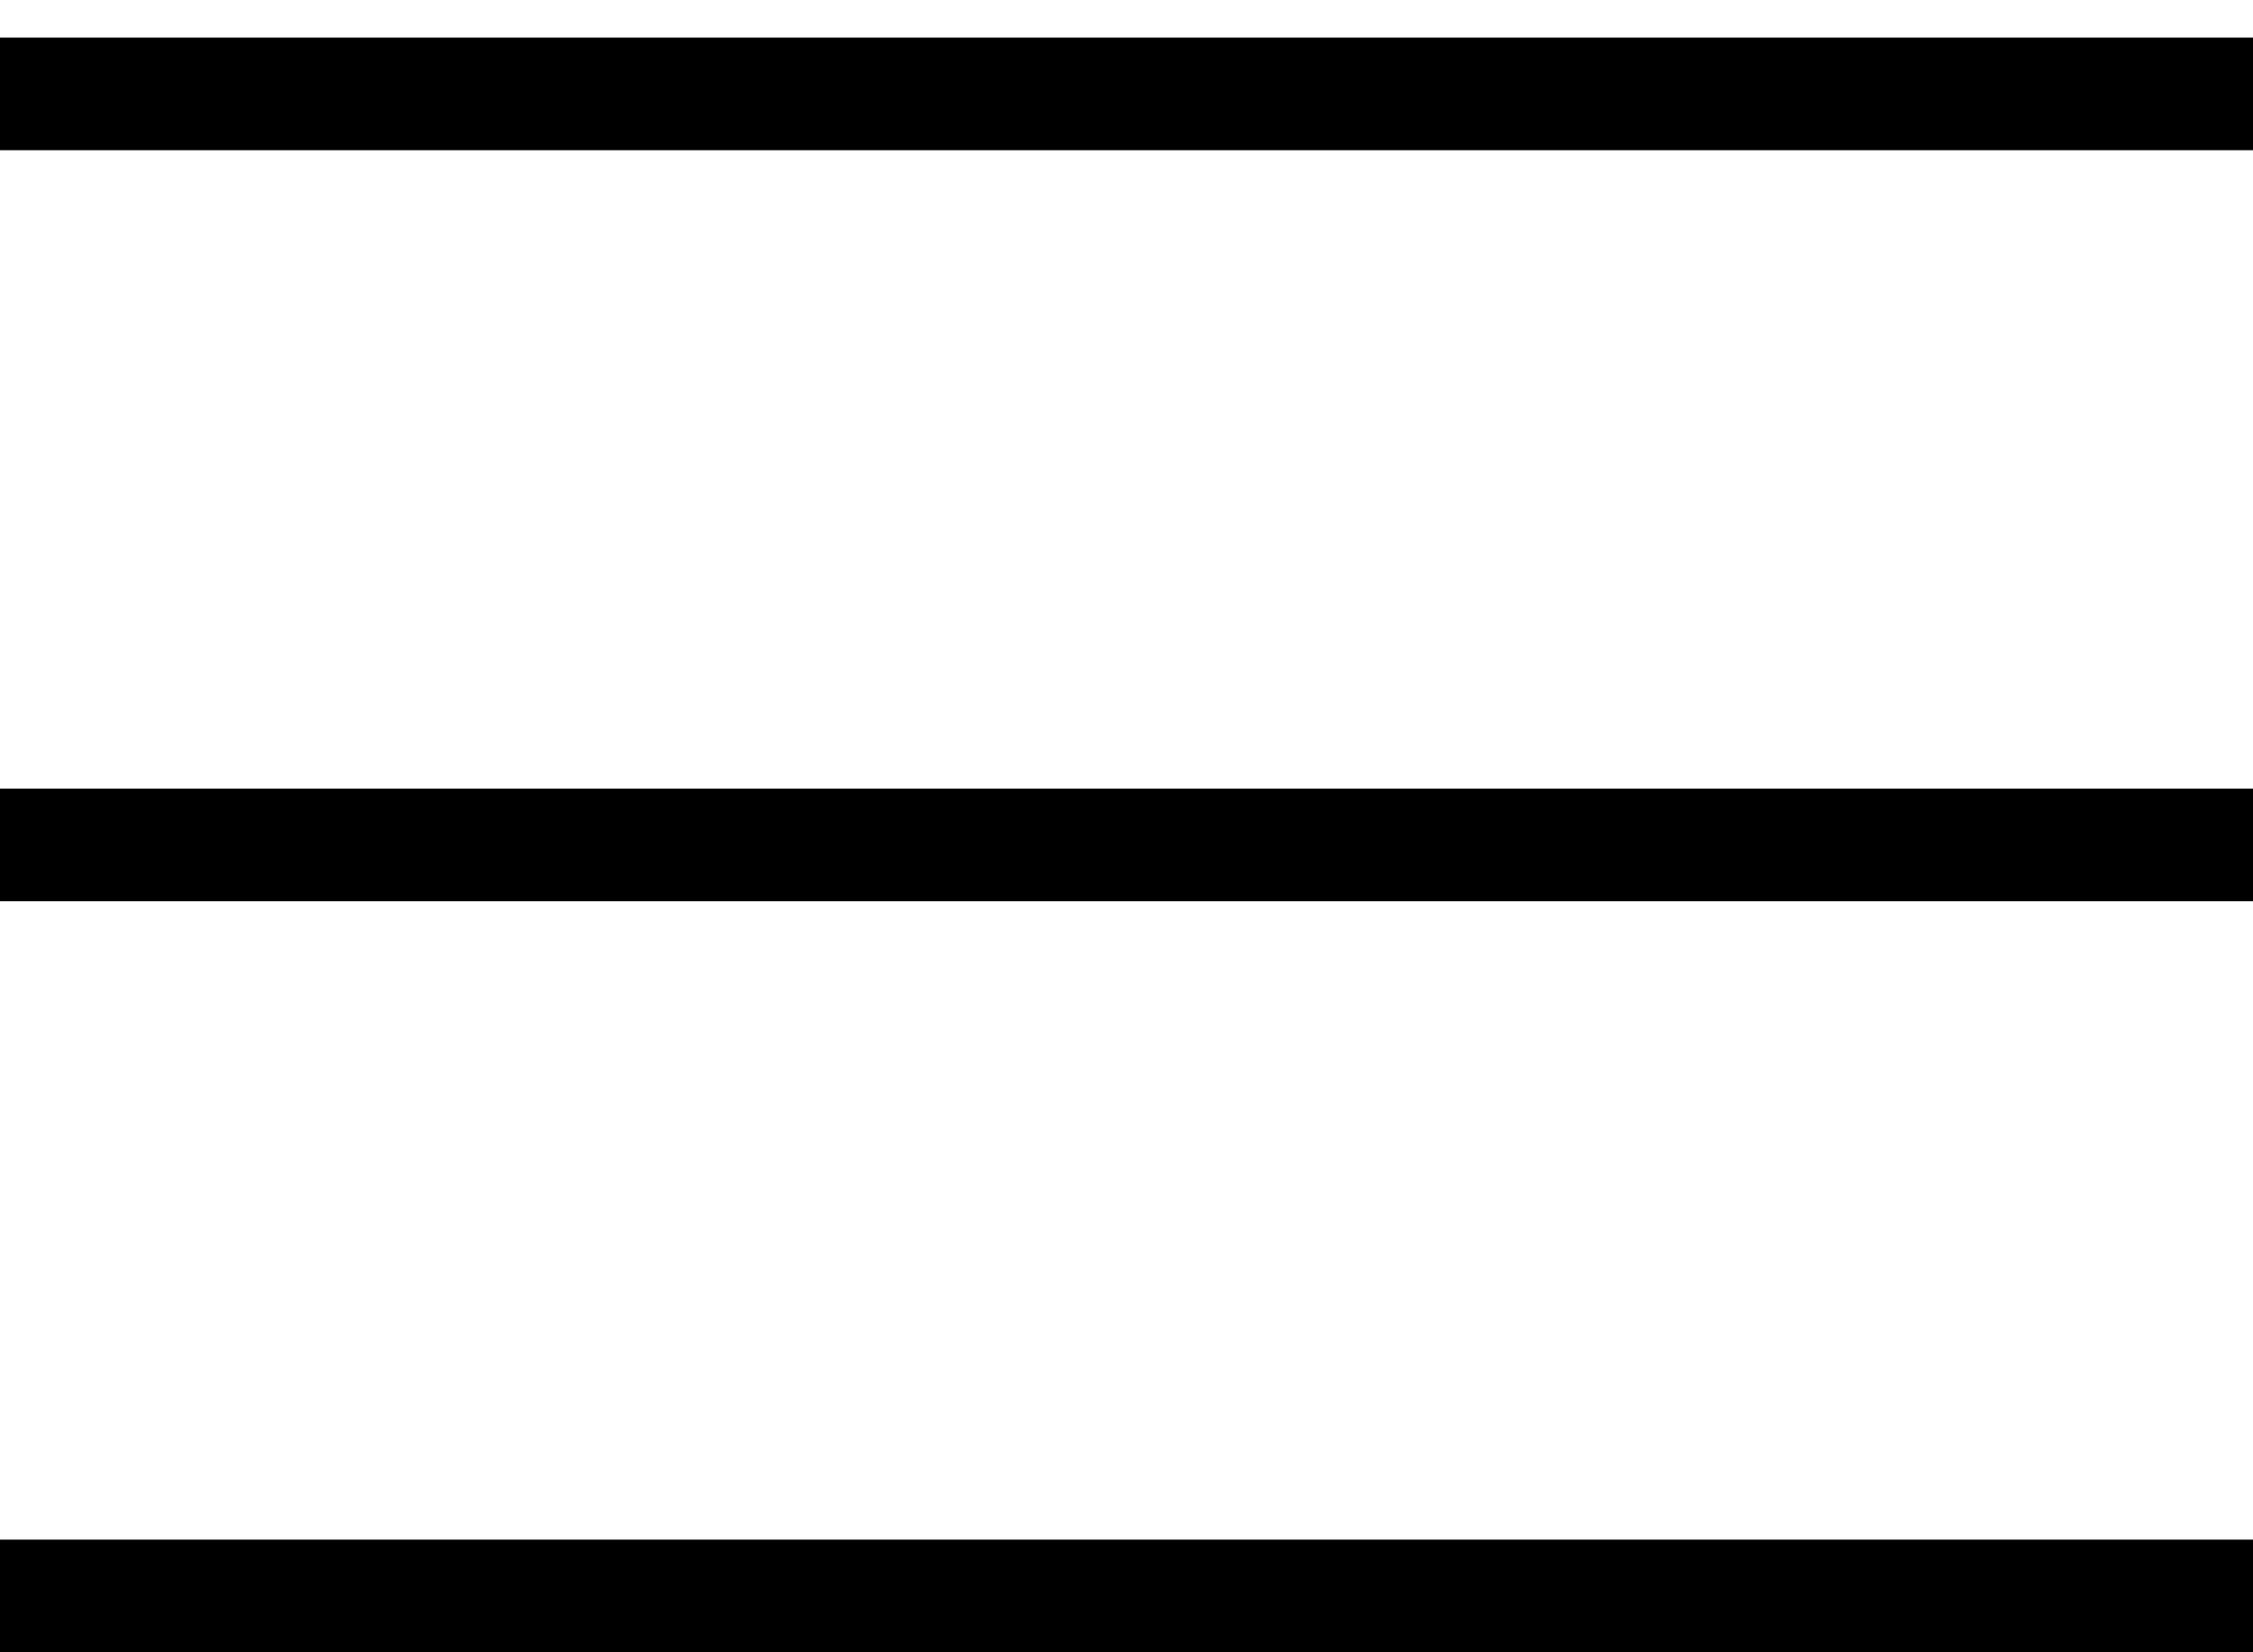<svg width="30" height="22" viewBox="0 0 30 22" fill="none" xmlns="http://www.w3.org/2000/svg">
<line y1="1.25" x2="30" y2="1.25" stroke="black" stroke-width="1.5"/>
<line y1="11.25" x2="30" y2="11.25" stroke="black" stroke-width="1.5"/>
<line y1="21.25" x2="30" y2="21.25" stroke="black" stroke-width="1.5"/>
</svg>
